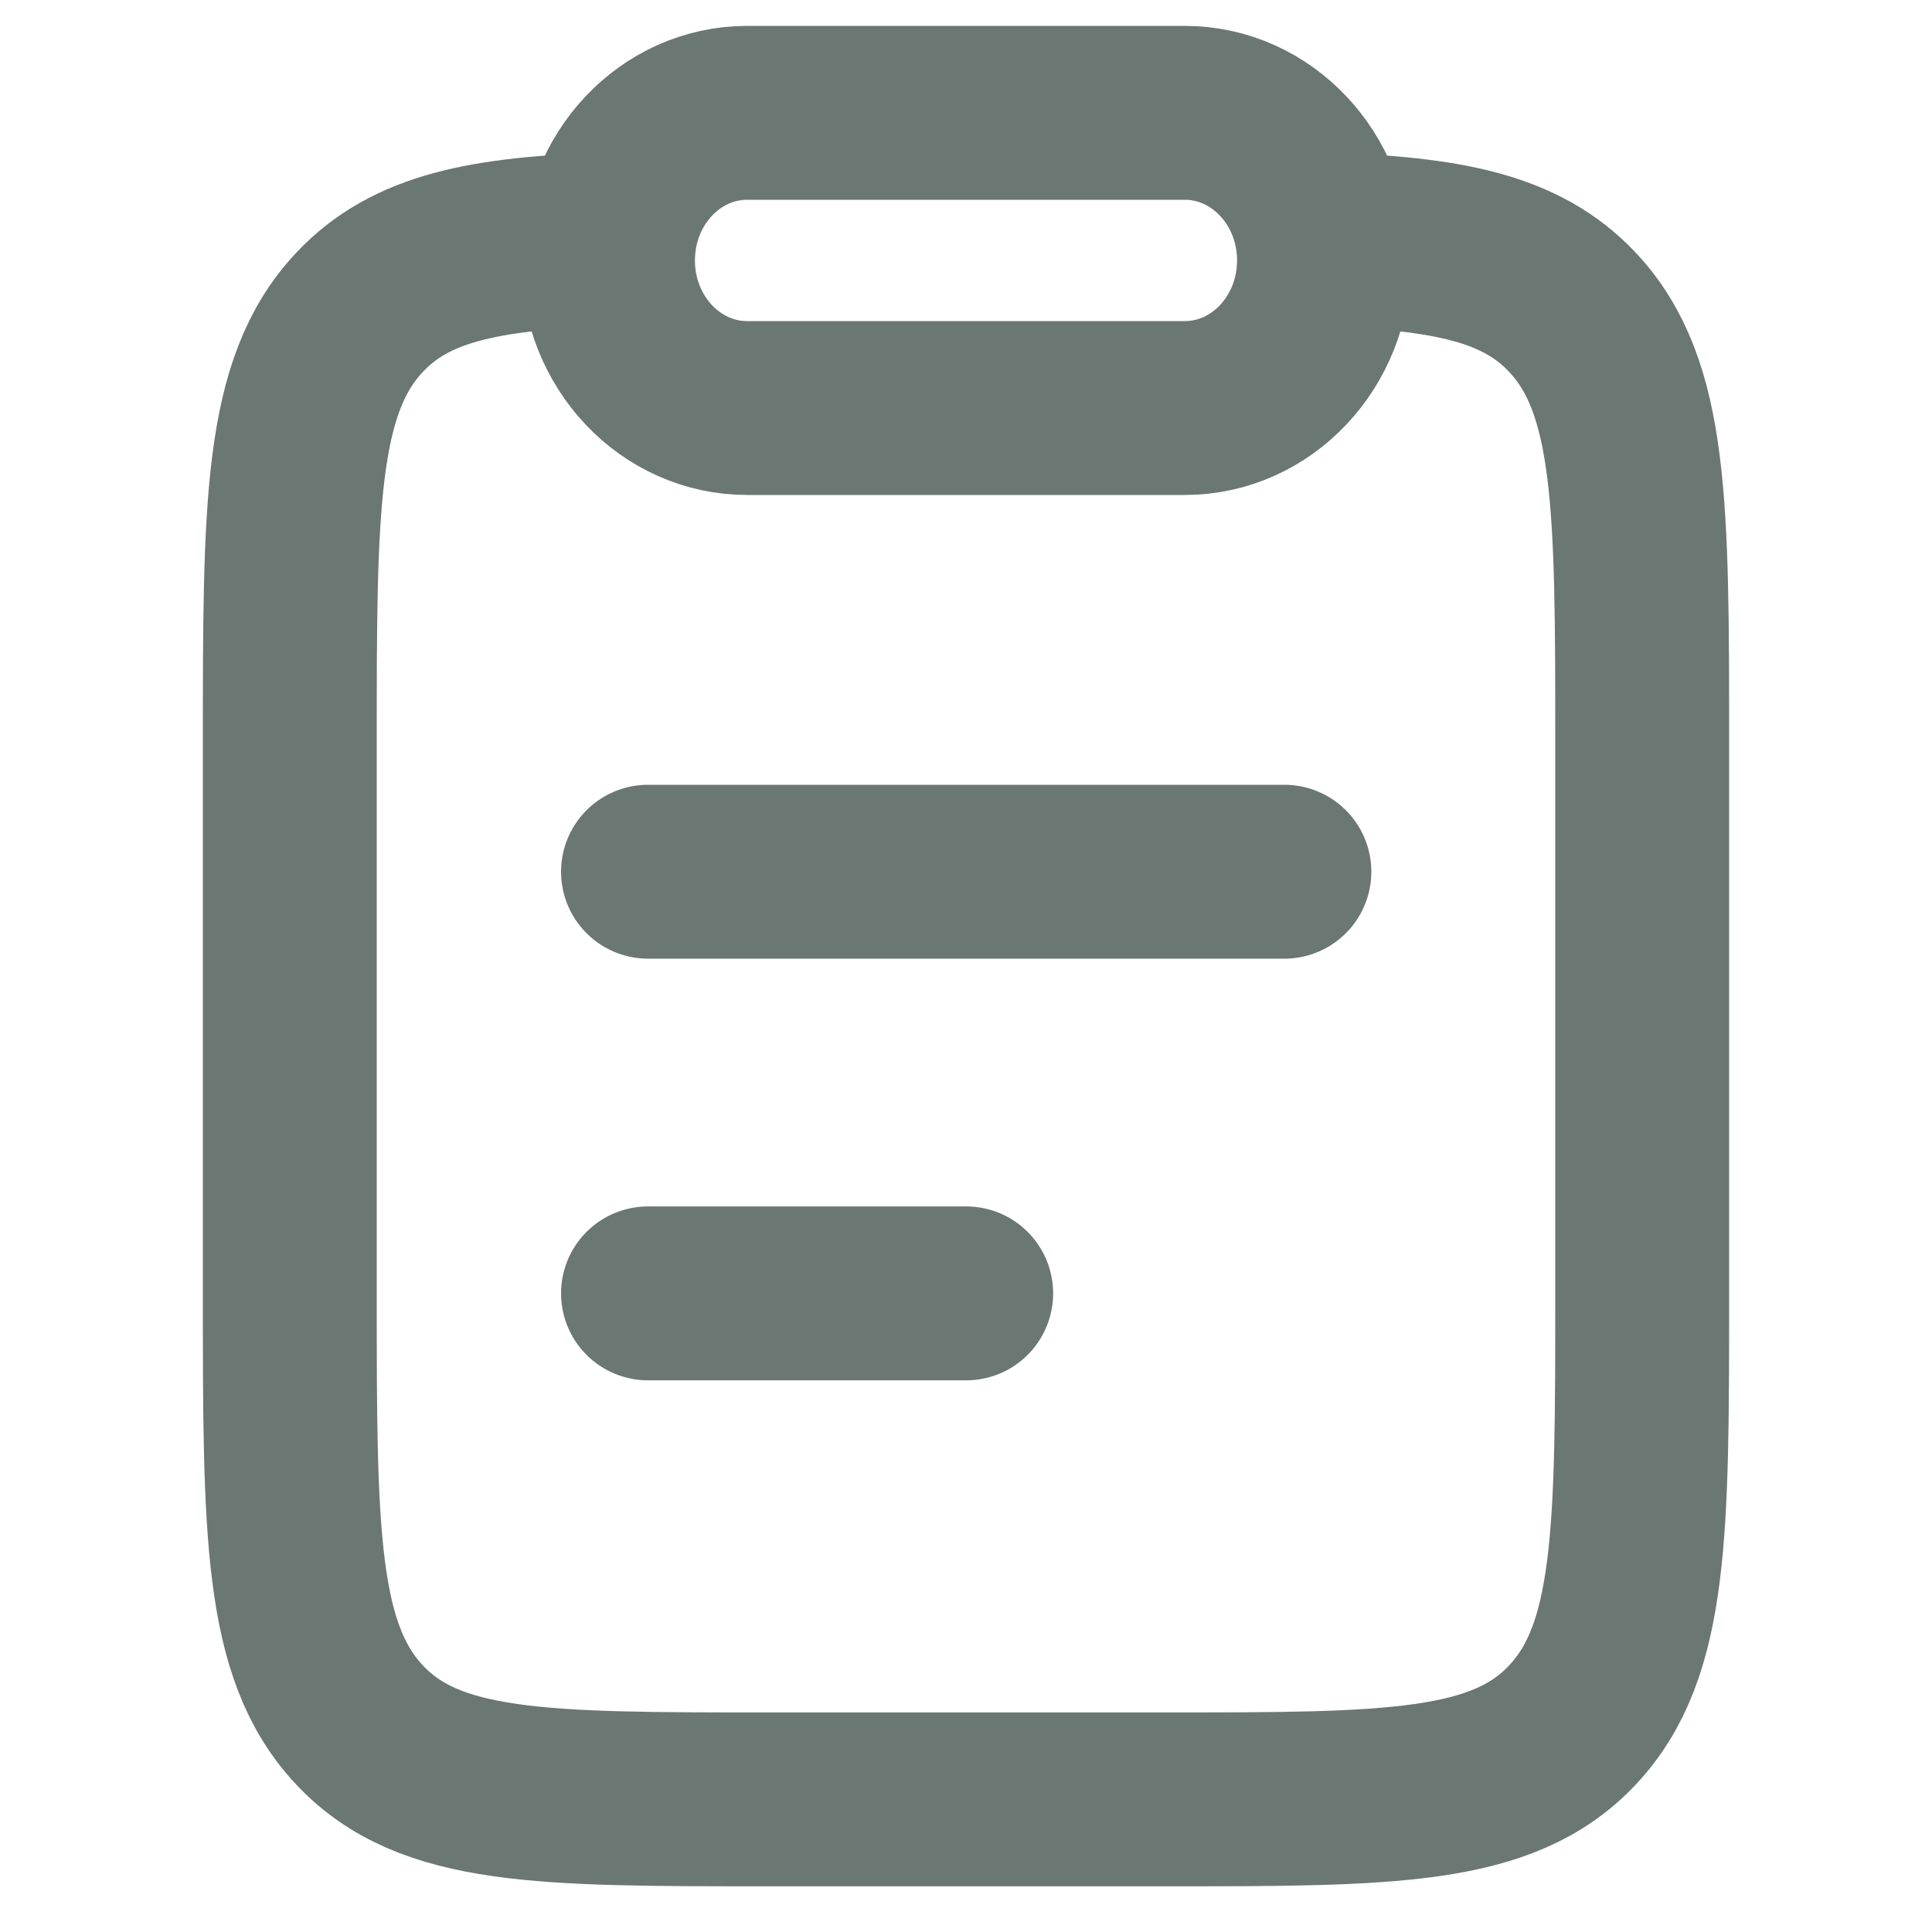<svg width="20" height="20" viewBox="0 0 20 20" fill="none" xmlns="http://www.w3.org/2000/svg">
<path d="M6.708 13.389H10.002M6.708 9.024H13.296" stroke="#6B7772" stroke-width="1.8" stroke-linecap="round"/>
<path d="M6.297 2.478C5.016 2.519 4.252 2.67 3.724 3.231C3 3.998 3 5.234 3 7.705L3 13.385C3 15.856 3 17.091 3.724 17.859C4.447 18.627 5.612 18.627 7.941 18.627L12.059 18.627C14.388 18.627 15.553 18.627 16.276 17.859C17 17.091 17 15.856 17 13.385V7.705C17 5.234 17 3.998 16.276 3.231C15.748 2.67 14.984 2.519 13.703 2.478" stroke="#6B7772" stroke-width="1.8"/>
<path d="M6.294 2.696C6.294 1.852 6.939 1.168 7.735 1.168H12.264C13.06 1.168 13.706 1.852 13.706 2.696C13.706 3.54 13.06 4.224 12.264 4.224H7.735C6.939 4.224 6.294 3.54 6.294 2.696Z" stroke="#6B7772" stroke-width="1.8" stroke-linejoin="round"/>
</svg>
